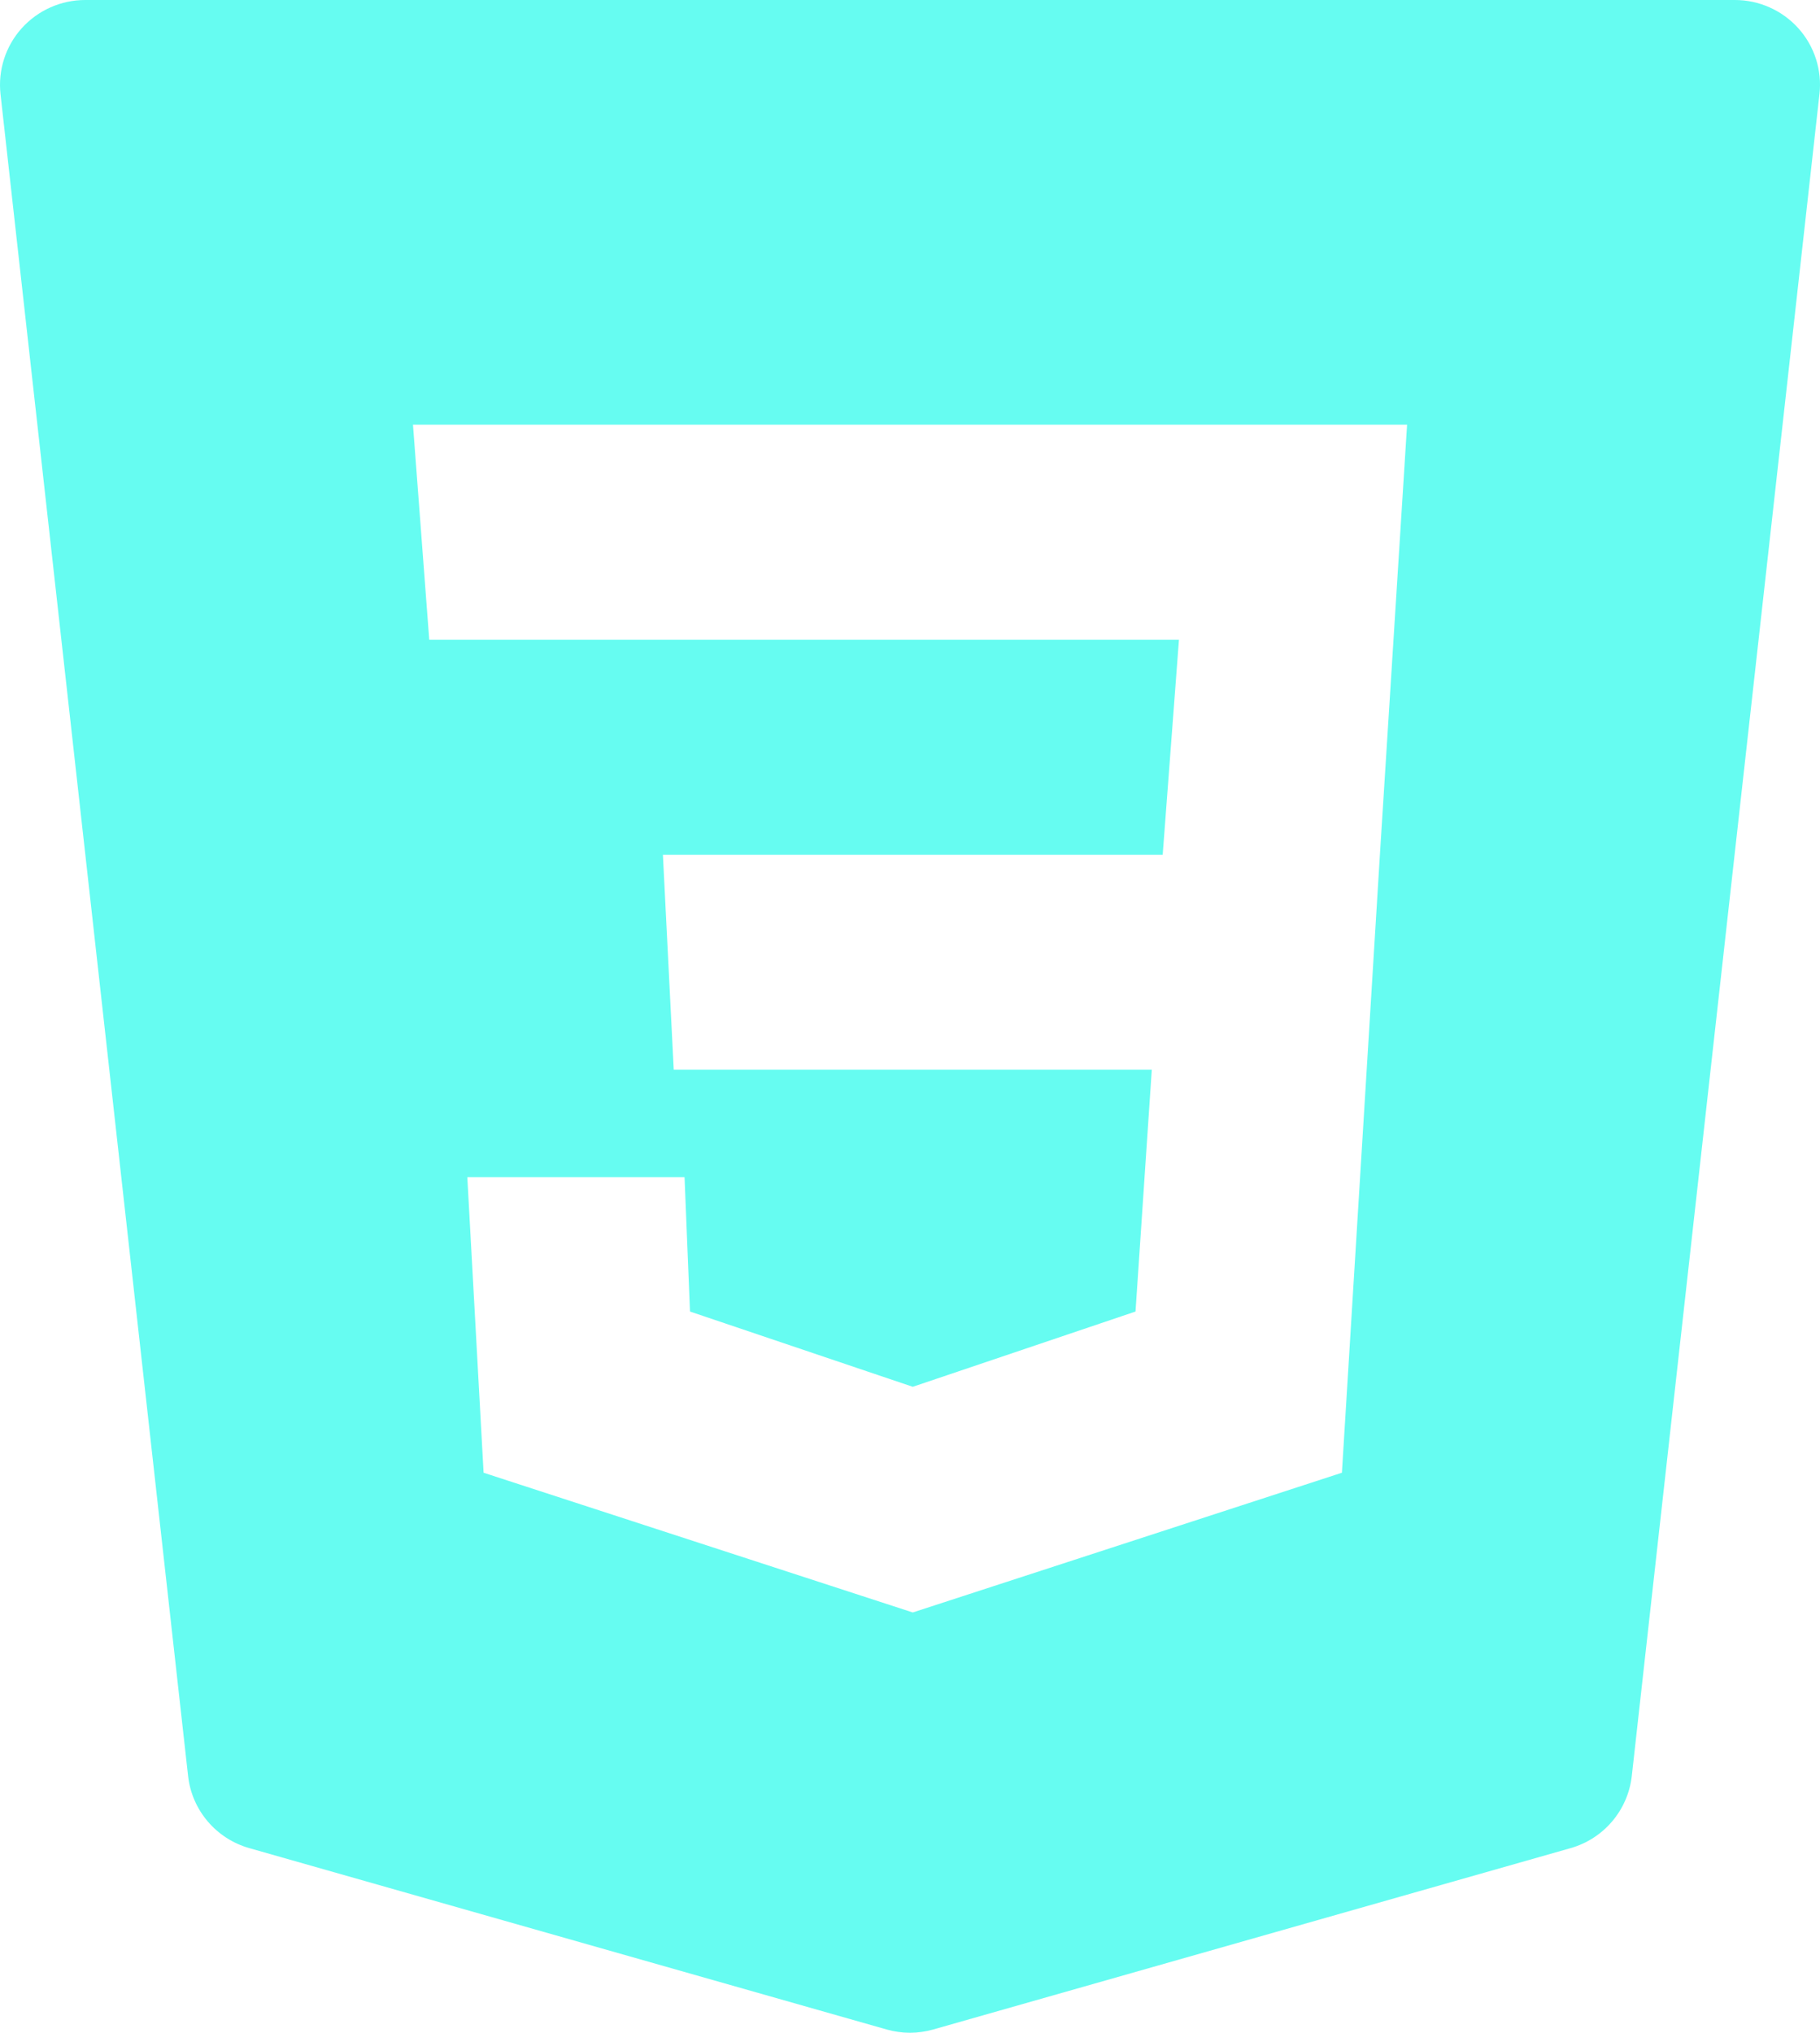 <svg width="120" height="134" viewBox="0 0 120 134" fill="none" xmlns="http://www.w3.org/2000/svg">
<path d="M118.571 1.862C117.504 0.677 115.982 0 114.387 0H5.617C4.021 0 2.499 0.677 1.432 1.862C0.365 3.048 -0.14 4.631 0.034 6.208L12.401 117.071C12.649 119.325 14.249 121.21 16.44 121.83L58.452 133.782C58.957 133.927 59.48 134 59.996 134C60.513 134 61.035 133.927 61.541 133.782L103.553 121.83C105.743 121.21 107.338 119.325 107.591 117.071L119.964 6.208C120.144 4.631 119.639 3.048 118.571 1.862ZM90.983 56.34L88.478 97.083L60.182 106.294L31.885 97.083L30.812 77.598H45.135L45.494 86.457L60.182 91.418L74.869 86.457L75.942 70.518H44.422L43.708 56.346H76.661L77.733 42.174H28.302L27.229 27.997H92.775L90.983 56.34Z" fill="#66FCF1"/>
</svg>
